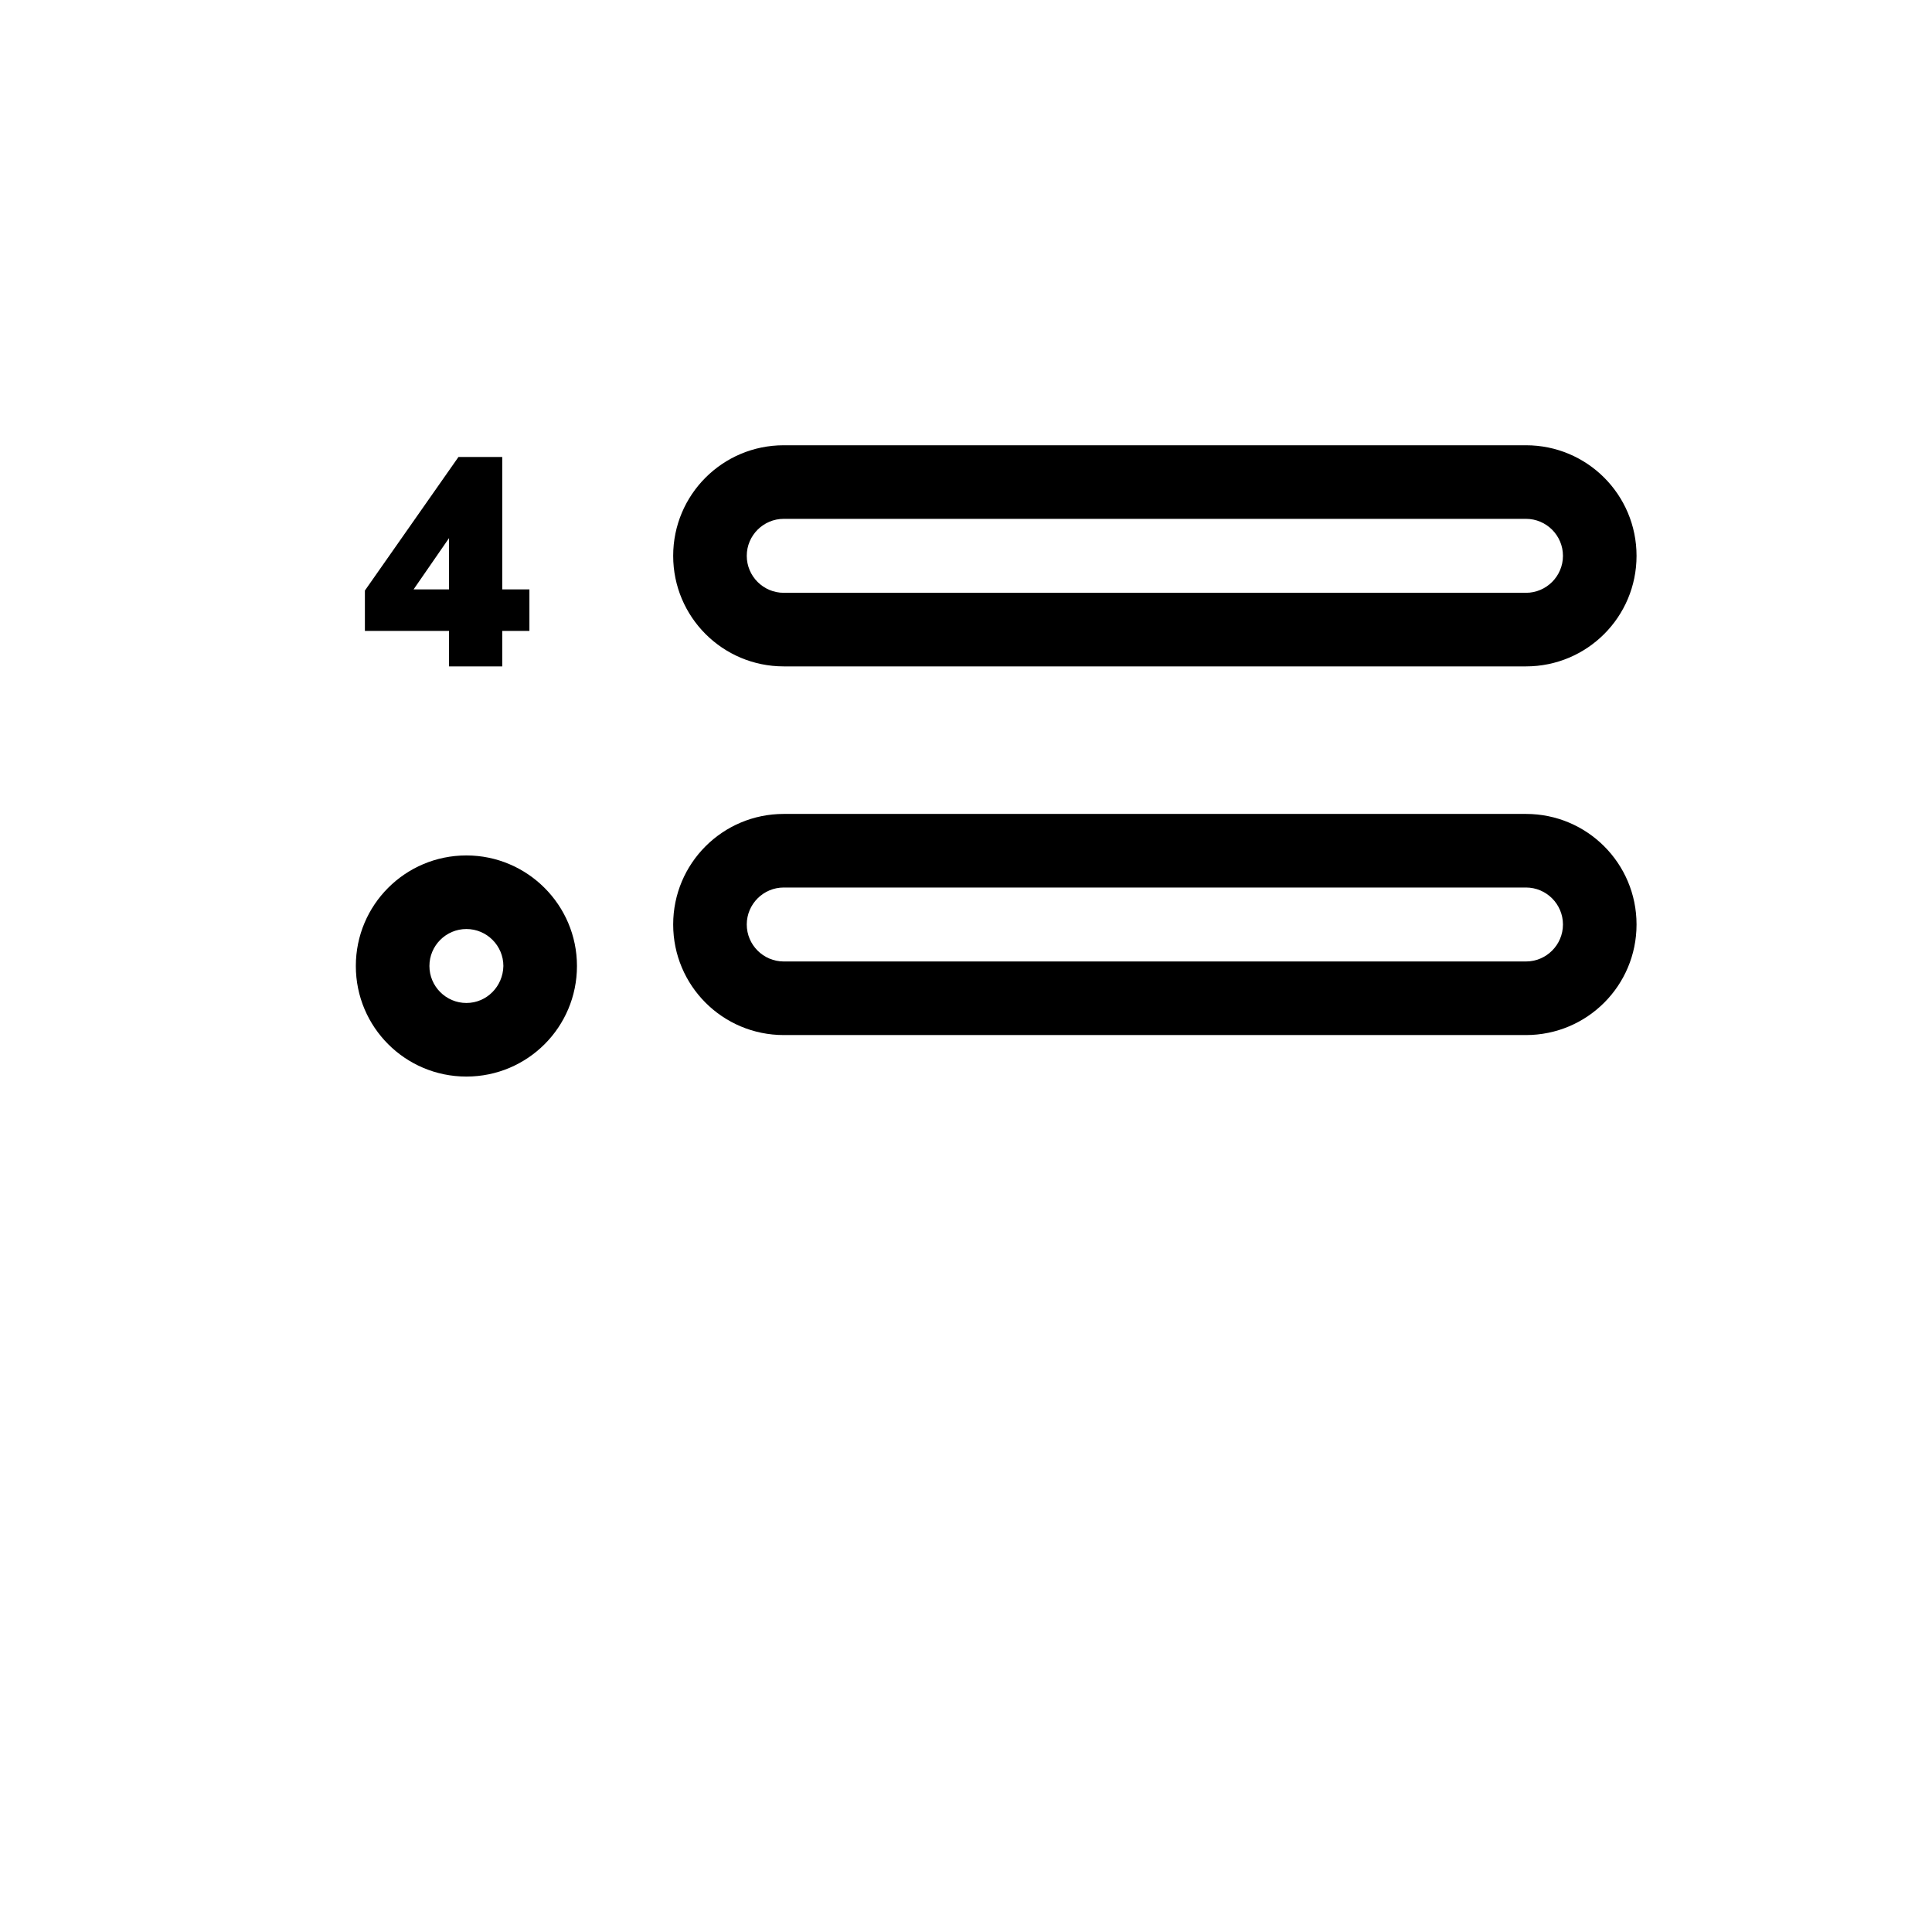 <?xml version="1.0" encoding="utf-8"?>
<!-- Generator: Adobe Illustrator 21.1.0, SVG Export Plug-In . SVG Version: 6.00 Build 0)  -->
<svg version="1.0" id="Capa_1" xmlns="http://www.w3.org/2000/svg" xmlns:xlink="http://www.w3.org/1999/xlink" x="0px" y="0px"
	 viewBox="0 0 512 512" style="enable-background:new 0 0 512 512;" xml:space="preserve">
<g>
	<g>
		<path d="M404.4,118H207.7c-16.2,0-29.3,13.1-29.3,29.3s13.1,29.3,29.3,29.3h196.7c16.2,0,29.3-13.1,29.3-29.3S420.6,118,404.4,118
			z M404.4,157.1H207.7c-5.4,0-9.8-4.4-9.8-9.8s4.4-9.8,9.8-9.8h196.7c5.4,0,9.8,4.4,9.8,9.8S409.8,157.1,404.4,157.1z"/>
	</g>
</g>
<g>
	<g>
		<path d="M404.4,215.7H207.7c-16.2,0-29.3,13.1-29.3,29.3s13.1,29.3,29.3,29.3h196.7c16.2,0,29.3-13.1,29.3-29.3
			S420.6,215.7,404.4,215.7z M404.4,254.8H207.7c-5.4,0-9.8-4.4-9.8-9.8s4.4-9.8,9.8-9.8h196.7c5.4,0,9.8,4.4,9.8,9.8
			S409.8,254.8,404.4,254.8z"/>
	</g>
</g>
<g>
	<g>
		<path d="M123.6,226.7c-16.2,0-29.3,13.1-29.3,29.3c0,16.2,13.1,29.3,29.3,29.3s29.3-13.1,29.3-29.3
			C152.9,239.8,139.7,226.7,123.6,226.7z M123.6,265.8c-5.4,0-9.8-4.4-9.8-9.8s4.4-9.8,9.8-9.8c5.4,0,9.8,4.4,9.8,9.8
			C133.3,261.4,129,265.8,123.6,265.8z"/>
	</g>
</g>
<g>
	<path d="M140.3,156.2v11h-7.2v9.4H119v-9.4H96.7v-10.7l24.8-35.4h11.6v35.1H140.3z M109.6,156.2h9.4v-13.6L109.6,156.2z"/>
</g>
</svg>
